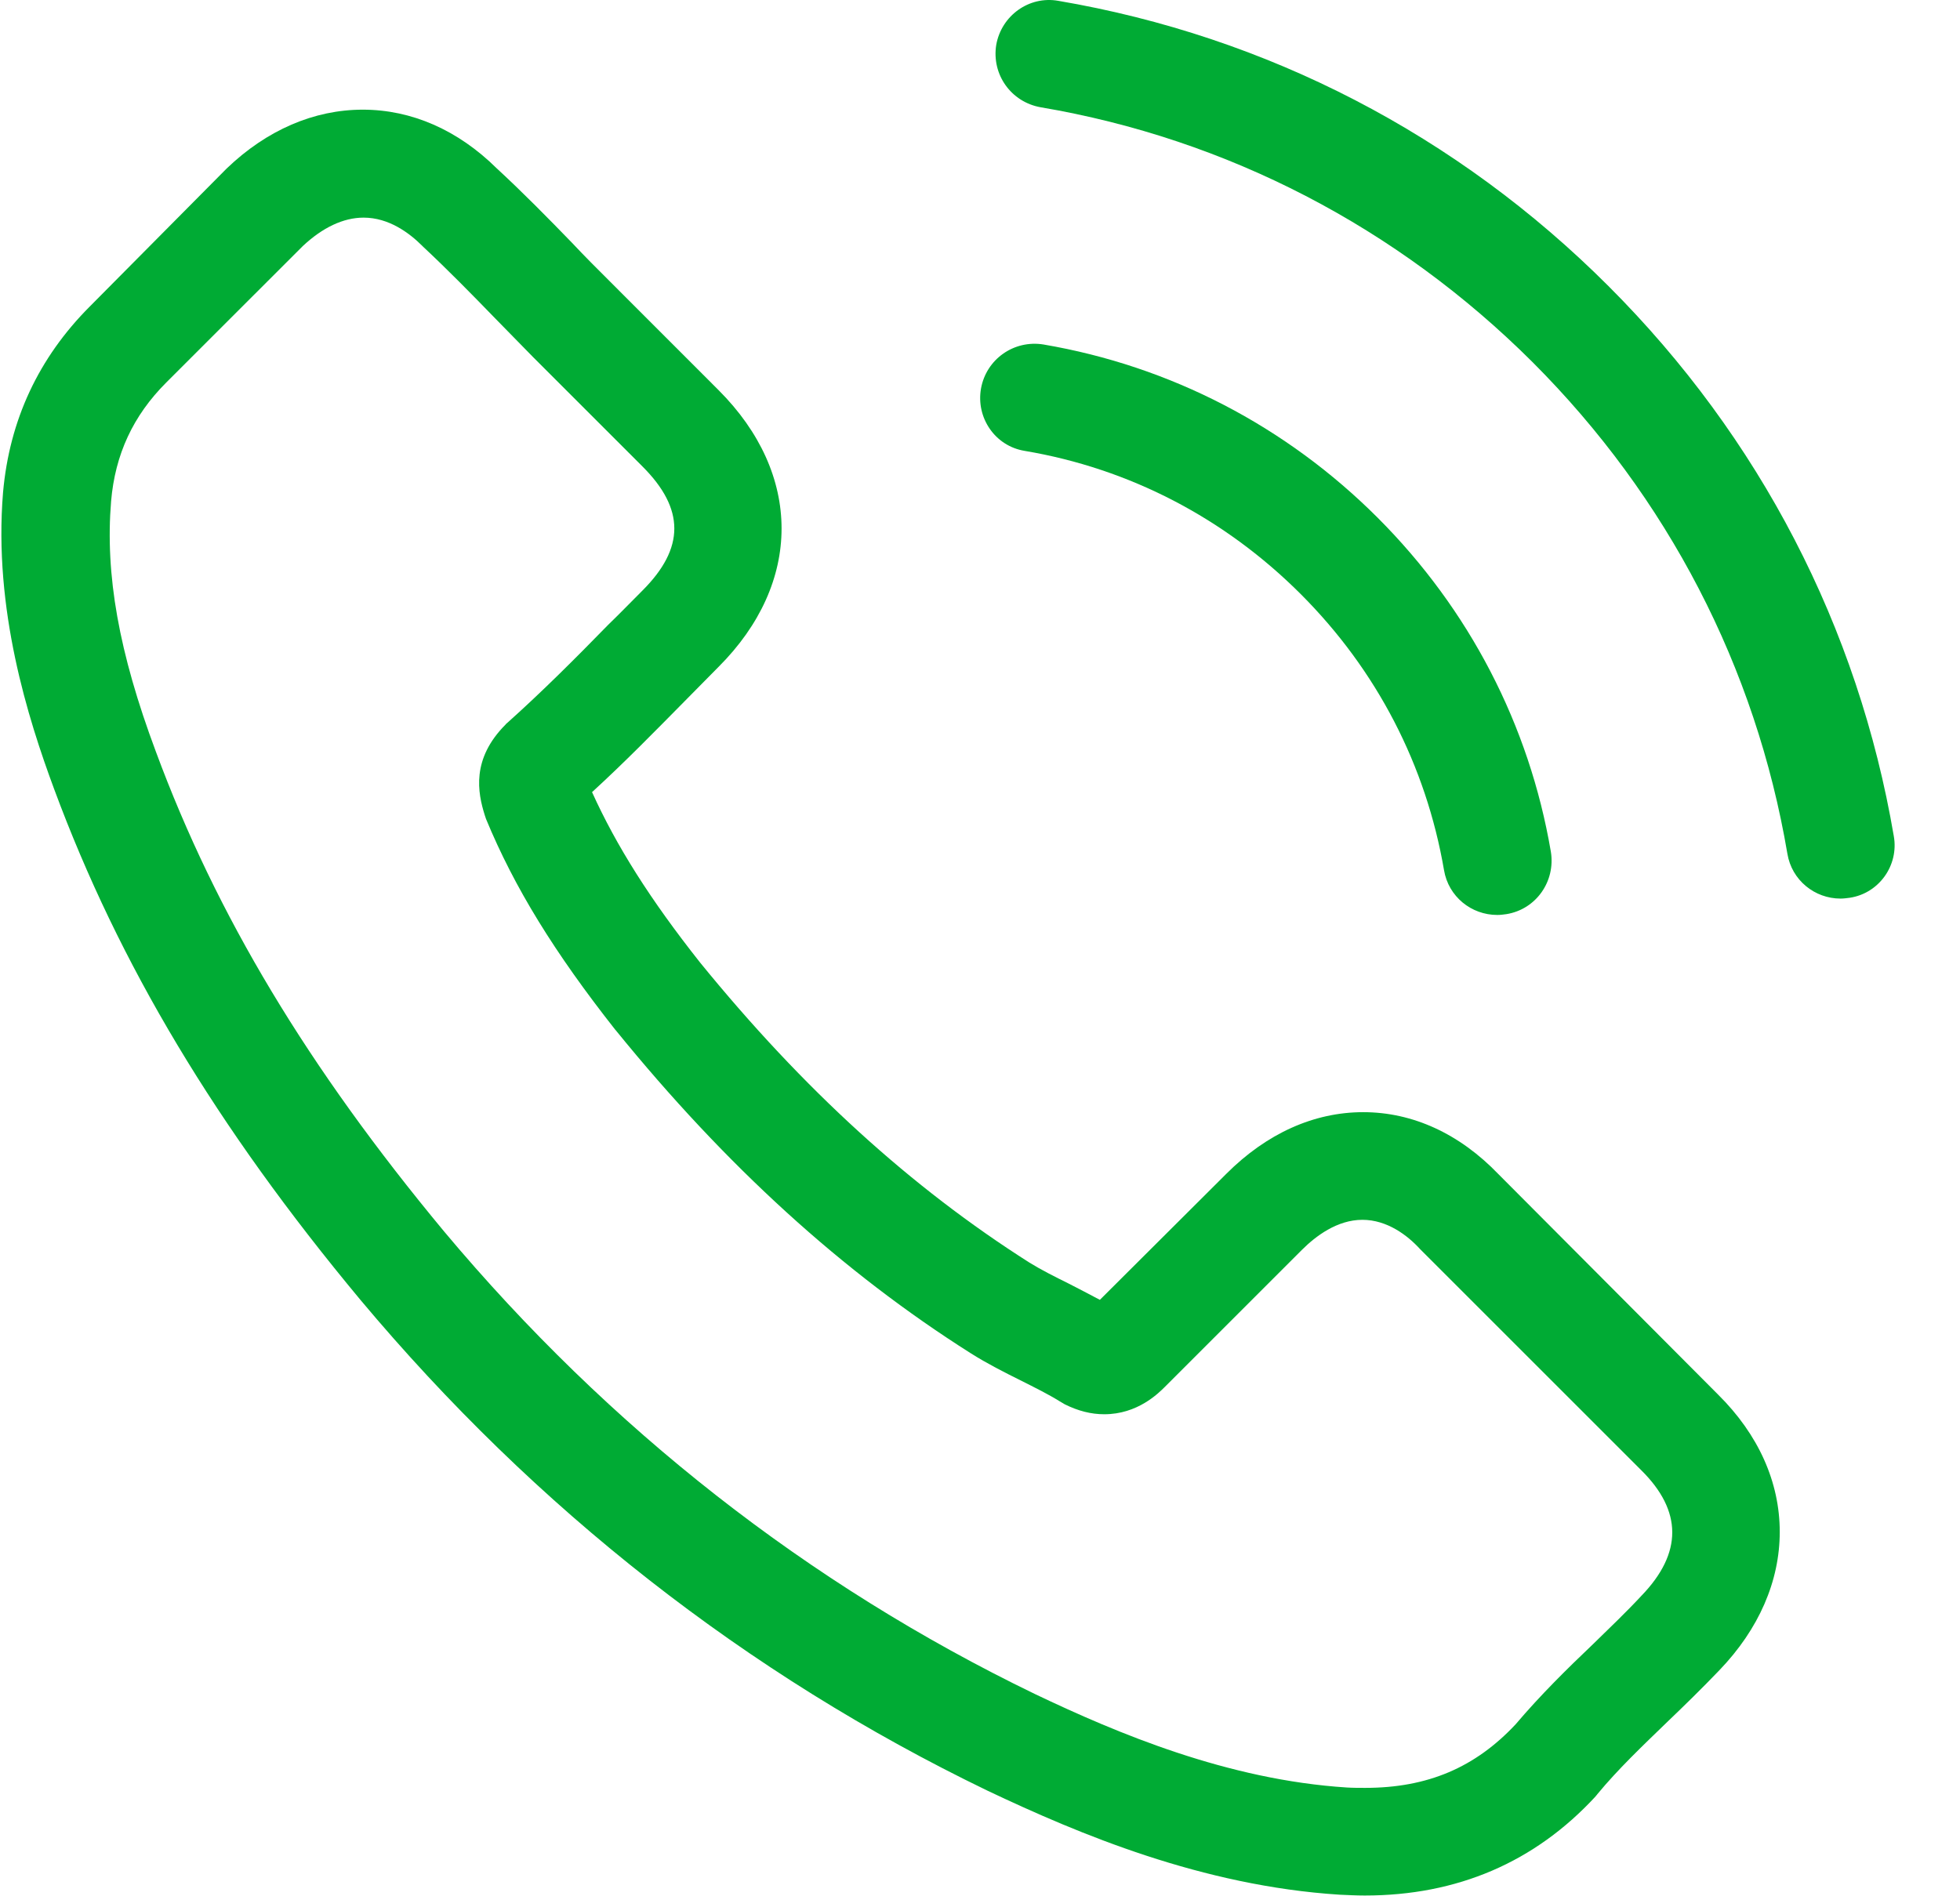 <?xml version="1.0" encoding="UTF-8"?>
<svg width="31px" height="30px" viewBox="0 0 31 30" version="1.1" xmlns="http://www.w3.org/2000/svg" xmlns:xlink="http://www.w3.org/1999/xlink">
    <title>Group 9</title>
    <g id="sehifeler" stroke="none" stroke-width="1" fill="none" fill-rule="evenodd">
        <g id="əlaqə" transform="translate(-1070, -575)" fill="#00AB34" fill-rule="nonzero">
            <g id="Group-3" transform="translate(935, 554)">
                <g id="126509" transform="translate(135, 21)">
                    <g id="Group-9" transform="translate(0.022, 0)">
                        <path d="M23.678,18.576 C23.064,17.937 22.324,17.595 21.539,17.595 C20.76,17.595 20.013,17.931 19.374,18.57 L17.374,20.564 C17.21,20.475 17.045,20.393 16.887,20.31 C16.659,20.197 16.444,20.089 16.26,19.975 C14.387,18.785 12.684,17.235 11.051,15.228 C10.26,14.228 9.729,13.386 9.342,12.532 C9.861,12.057 10.342,11.564 10.811,11.089 C10.988,10.912 11.165,10.728 11.342,10.551 C12.672,9.222 12.672,7.5 11.342,6.171 L9.615,4.443 C9.418,4.247 9.216,4.045 9.026,3.842 C8.646,3.45 8.248,3.045 7.836,2.665 C7.222,2.057 6.488,1.735 5.716,1.735 C4.944,1.735 4.197,2.057 3.564,2.665 C3.558,2.671 3.558,2.671 3.551,2.678 L1.399,4.848 C0.589,5.659 0.127,6.646 0.026,7.792 C-0.126,9.64 0.418,11.361 0.836,12.488 C1.861,15.254 3.393,17.817 5.678,20.564 C8.45,23.874 11.786,26.488 15.596,28.329 C17.051,29.019 18.994,29.836 21.165,29.975 C21.298,29.981 21.437,29.988 21.564,29.988 C23.026,29.988 24.254,29.462 25.216,28.418 C25.222,28.405 25.235,28.399 25.241,28.386 C25.57,27.988 25.95,27.627 26.349,27.241 C26.621,26.981 26.899,26.709 27.172,26.424 C27.798,25.773 28.127,25.013 28.127,24.235 C28.127,23.45 27.792,22.697 27.153,22.064 L23.678,18.576 Z M25.944,25.241 C25.937,25.241 25.937,25.247 25.944,25.241 C25.697,25.507 25.444,25.747 25.172,26.013 C24.76,26.405 24.342,26.817 23.95,27.279 C23.311,27.962 22.558,28.285 21.57,28.285 C21.475,28.285 21.374,28.285 21.279,28.279 C19.399,28.159 17.653,27.424 16.342,26.798 C12.76,25.064 9.615,22.602 7.001,19.481 C4.842,16.88 3.399,14.475 2.444,11.893 C1.855,10.317 1.64,9.089 1.735,7.931 C1.798,7.19 2.083,6.576 2.608,6.051 L4.767,3.893 C5.077,3.602 5.406,3.443 5.729,3.443 C6.127,3.443 6.45,3.684 6.653,3.886 C6.659,3.893 6.665,3.899 6.672,3.905 C7.058,4.266 7.425,4.64 7.811,5.038 C8.007,5.241 8.21,5.443 8.412,5.652 L10.14,7.38 C10.811,8.051 10.811,8.671 10.14,9.342 C9.956,9.526 9.779,9.709 9.596,9.886 C9.064,10.431 8.558,10.937 8.007,11.431 C7.994,11.443 7.982,11.45 7.975,11.462 C7.431,12.007 7.532,12.538 7.646,12.899 C7.653,12.918 7.659,12.937 7.665,12.956 C8.115,14.045 8.748,15.07 9.71,16.292 L9.716,16.298 C11.463,18.45 13.305,20.127 15.336,21.412 C15.596,21.576 15.861,21.709 16.115,21.836 C16.342,21.95 16.558,22.057 16.741,22.171 C16.767,22.184 16.792,22.203 16.817,22.216 C17.032,22.323 17.235,22.374 17.444,22.374 C17.969,22.374 18.298,22.045 18.406,21.937 L20.57,19.773 C20.786,19.557 21.127,19.298 21.526,19.298 C21.918,19.298 22.241,19.545 22.437,19.76 C22.444,19.766 22.444,19.766 22.45,19.773 L25.937,23.26 C26.589,23.905 26.589,24.57 25.944,25.241 Z" id="Shape"></path>
                        <path d="M16.184,7.133 C17.842,7.412 19.349,8.197 20.551,9.399 C21.754,10.602 22.532,12.108 22.817,13.766 C22.887,14.184 23.248,14.475 23.659,14.475 C23.71,14.475 23.754,14.469 23.805,14.462 C24.273,14.386 24.583,13.943 24.507,13.475 C24.165,11.469 23.216,9.64 21.767,8.19 C20.317,6.741 18.488,5.792 16.482,5.45 C16.013,5.374 15.577,5.684 15.494,6.146 C15.412,6.608 15.716,7.057 16.184,7.133 Z" id="Path"></path>
                        <path d="M29.931,13.228 C29.368,9.924 27.811,6.918 25.418,4.526 C23.026,2.133 20.02,0.576 16.716,0.013 C16.254,-0.069 15.817,0.247 15.735,0.709 C15.659,1.178 15.969,1.614 16.437,1.697 C19.387,2.197 22.077,3.595 24.216,5.728 C26.355,7.867 27.748,10.557 28.248,13.507 C28.317,13.924 28.678,14.216 29.089,14.216 C29.14,14.216 29.184,14.209 29.235,14.203 C29.697,14.133 30.013,13.69 29.931,13.228 Z" id="Path"></path>
                    </g>
                </g>
            </g>
        </g>
    </g>
</svg>